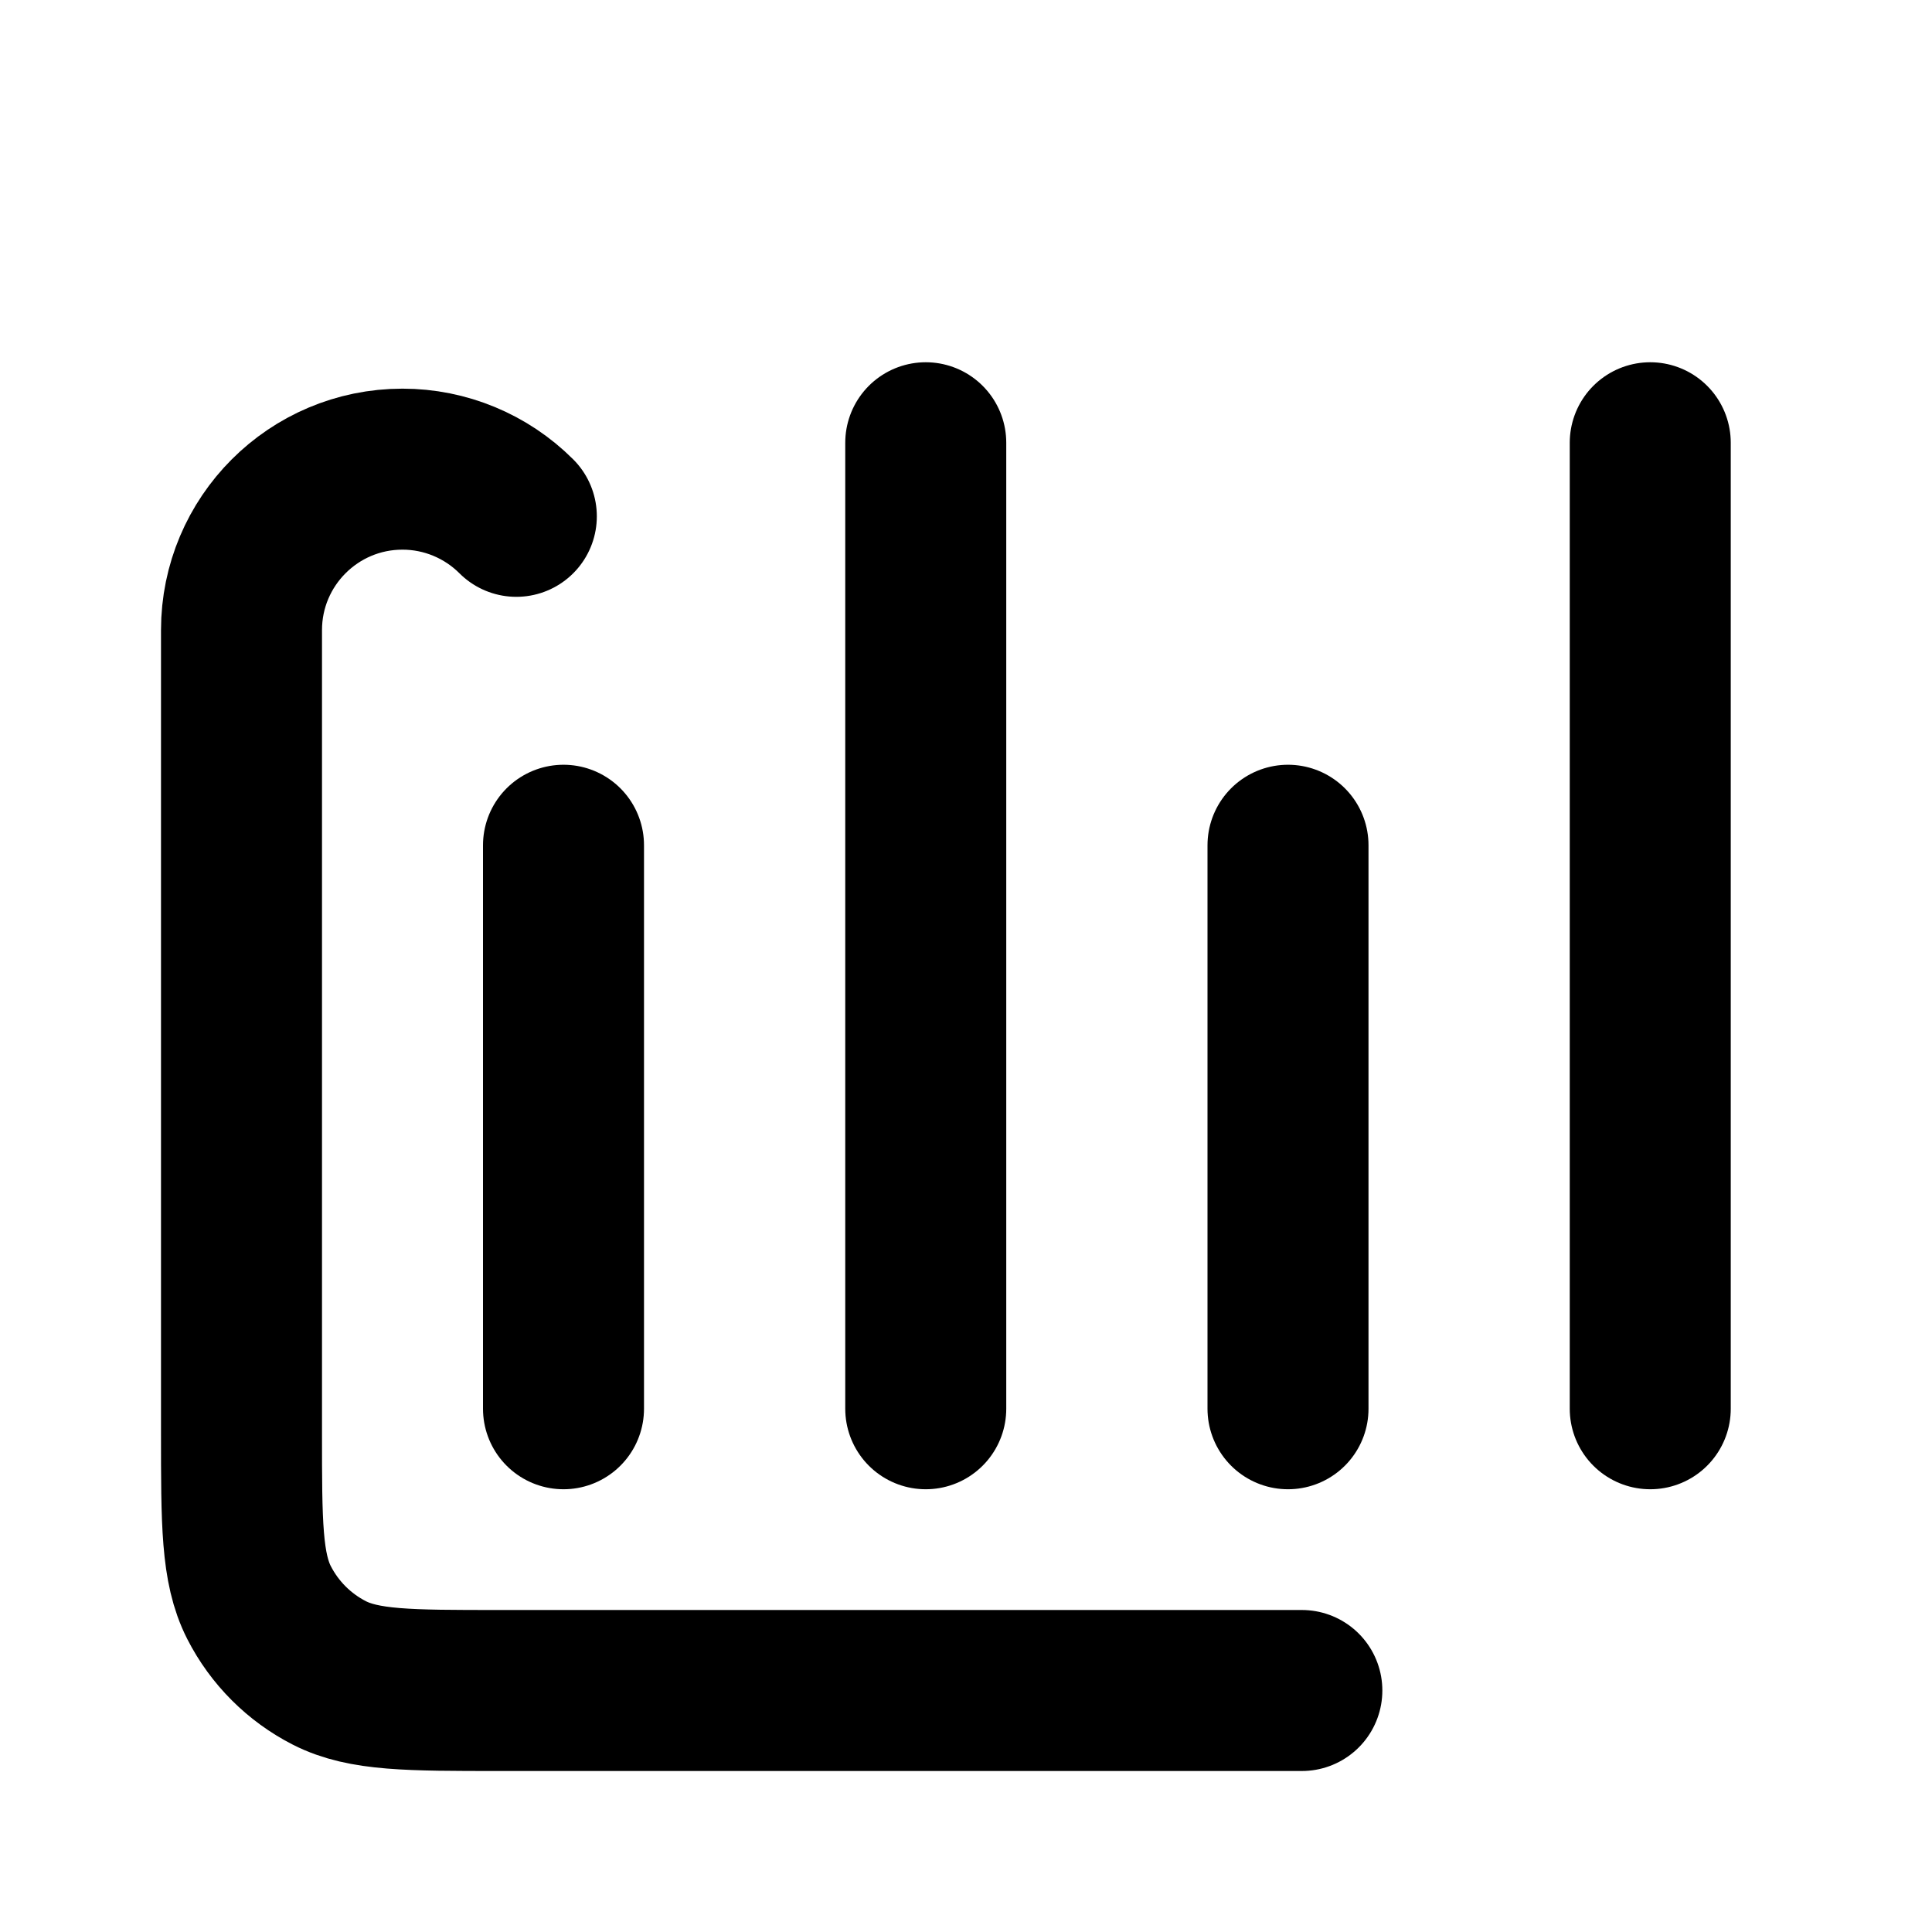 <?xml version="1.0" encoding="UTF-8"?>
<svg width="24px" height="24px" viewBox="0 0 24 24" version="1.1" xmlns="http://www.w3.org/2000/svg" xmlns:xlink="http://www.w3.org/1999/xlink">
    <title>bar-chart-07</title>
    <g id="Line-icons" stroke="none" stroke-width="1" fill="none" fill-rule="evenodd" stroke-linecap="round" stroke-linejoin="round">
        <g id="Charts" transform="translate(-64, -396)" fill-rule="nonzero" stroke="#000000" stroke-width="2">
            <g id="Icon" transform="translate(67, 399)">
                <line x1="4" y1="7.5" x2="4" y2="14.5"></line>
                <line x1="8.5" y1="2.5" x2="8.5" y2="14.5"></line>
                <line x1="13" y1="7.5" x2="13" y2="14.5"></line>
                <line x1="17.5" y1="2.5" x2="17.5" y2="14.5"></line>
                <path d="M13.172,18 L3.2,18 L3.2,18 C2.08,18 1.52,18 1.092,17.782 C0.716,17.59 0.41,17.284 0.218,16.908 C0,16.48 0,15.92 0,14.8 L-8.8817842e-16,4.828 C-1.02344917e-15,3.724 0.895,2.828 2,2.828 C2.53,2.828 3.039,3.039 3.414,3.414"></path>
            </g>
        </g>
    </g>
</svg>